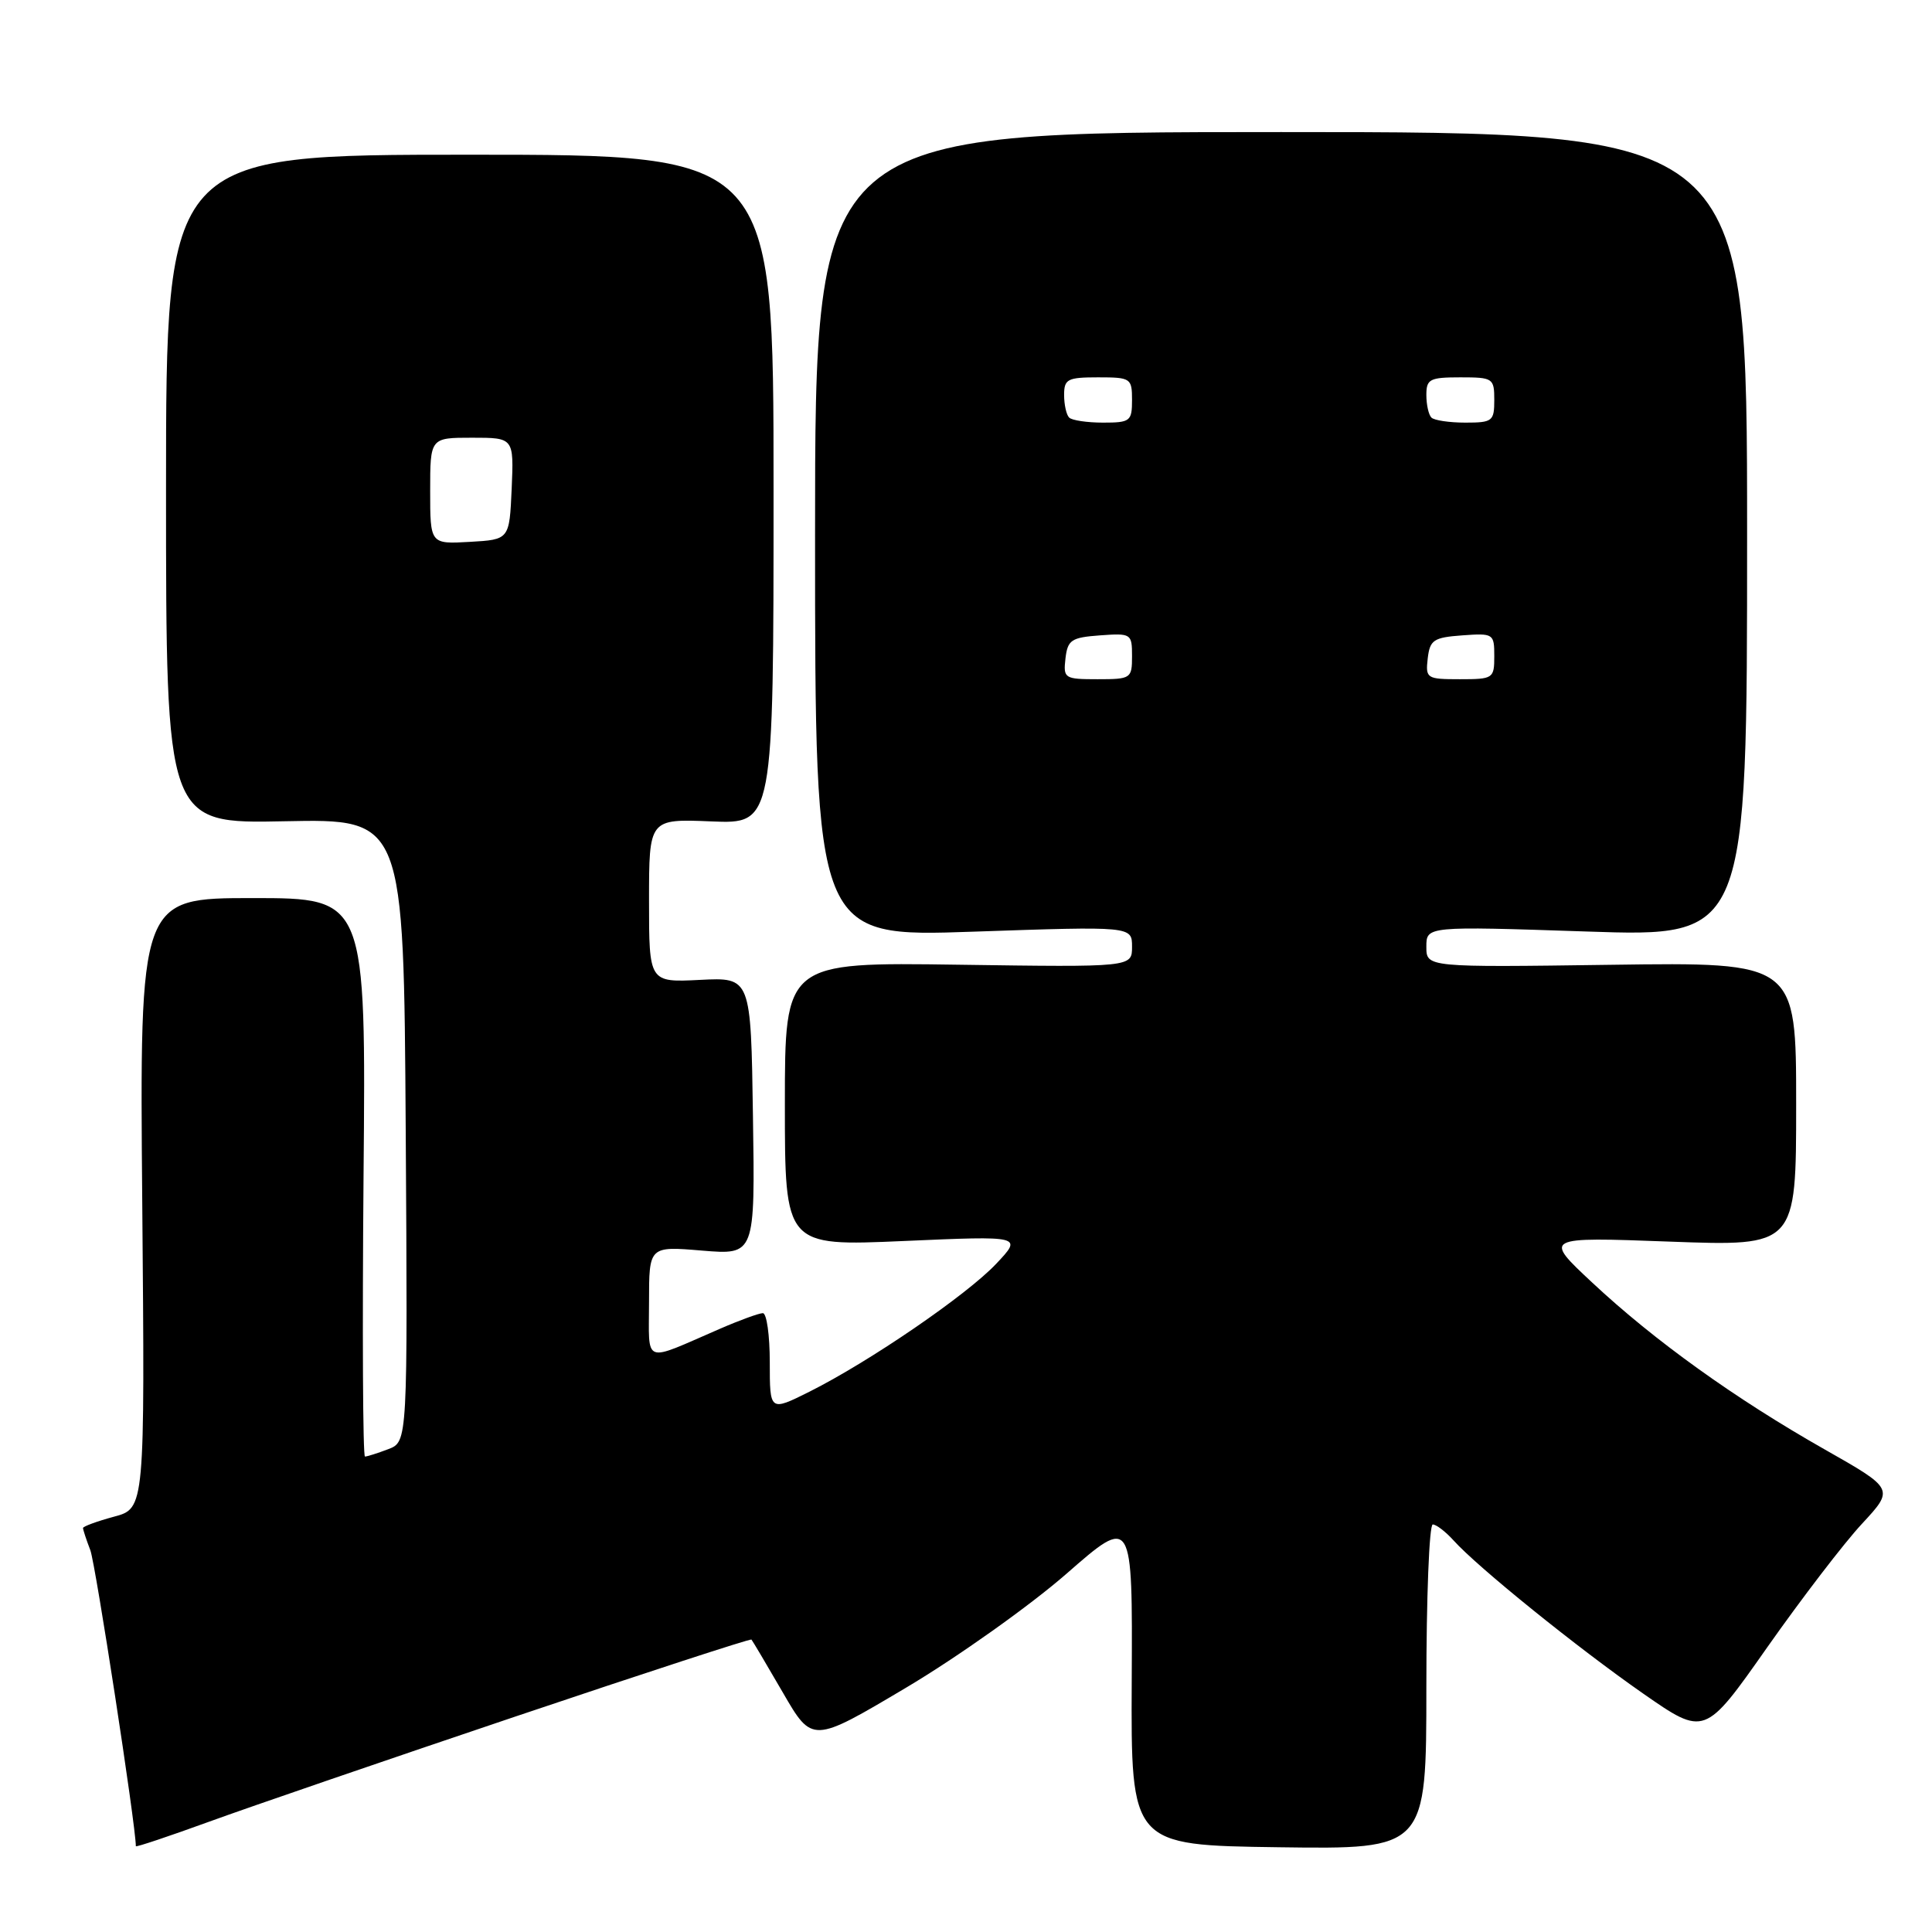 <?xml version="1.0" encoding="UTF-8" standalone="no"?>
<!DOCTYPE svg PUBLIC "-//W3C//DTD SVG 1.1//EN" "http://www.w3.org/Graphics/SVG/1.1/DTD/svg11.dtd" >
<svg xmlns="http://www.w3.org/2000/svg" xmlns:xlink="http://www.w3.org/1999/xlink" version="1.1" viewBox="0 0 256 256">
 <g >
 <path fill="currentColor"
d=" M 68.41 227.41 C 85.42 221.68 99.44 217.11 99.57 217.25 C 99.70 217.39 101.57 220.54 103.72 224.25 C 107.63 231.01 107.63 231.01 120.07 223.62 C 126.90 219.56 136.45 212.77 141.29 208.55 C 150.07 200.87 150.07 200.87 149.96 222.68 C 149.85 244.50 149.85 244.50 169.42 244.77 C 189.00 245.04 189.00 245.04 189.00 223.52 C 189.00 211.68 189.38 202.00 189.85 202.00 C 190.31 202.00 191.55 202.95 192.60 204.11 C 195.78 207.65 209.02 218.34 217.69 224.38 C 225.88 230.08 225.88 230.08 234.16 218.29 C 238.72 211.81 244.37 204.43 246.73 201.90 C 251.00 197.29 251.00 197.29 241.75 192.04 C 229.92 185.33 219.22 177.65 211.00 169.97 C 204.50 163.90 204.50 163.90 221.25 164.52 C 238.00 165.14 238.00 165.14 238.00 146.32 C 238.00 127.50 238.00 127.50 213.50 127.84 C 189.00 128.18 189.00 128.18 189.00 125.45 C 189.00 122.72 189.00 122.72 210.25 123.43 C 231.50 124.15 231.50 124.15 231.50 70.82 C 231.50 17.50 231.50 17.50 169.75 17.50 C 108.00 17.50 108.00 17.50 108.00 70.84 C 108.00 124.18 108.00 124.18 129.00 123.45 C 150.00 122.73 150.00 122.73 150.00 125.45 C 150.00 128.16 150.00 128.16 127.00 127.83 C 104.00 127.50 104.00 127.50 104.00 146.31 C 104.00 165.13 104.00 165.13 119.75 164.44 C 135.50 163.75 135.50 163.75 132.00 167.46 C 128.08 171.61 115.23 180.41 107.25 184.41 C 102.00 187.03 102.00 187.03 102.00 180.52 C 102.00 176.93 101.59 174.00 101.08 174.00 C 100.58 174.00 97.99 174.94 95.33 176.10 C 85.03 180.56 86.00 180.93 86.00 172.53 C 86.00 165.12 86.00 165.12 93.02 165.71 C 100.05 166.29 100.05 166.29 99.77 147.90 C 99.50 129.50 99.50 129.50 92.75 129.84 C 86.00 130.18 86.00 130.18 86.00 119.34 C 86.00 108.50 86.00 108.50 94.25 108.84 C 102.50 109.18 102.50 109.18 102.50 64.84 C 102.50 20.50 102.50 20.50 62.25 20.50 C 22.00 20.50 22.00 20.50 22.00 64.82 C 22.00 109.15 22.00 109.15 37.75 108.82 C 53.50 108.50 53.50 108.50 53.76 149.77 C 54.02 191.04 54.02 191.04 51.45 192.02 C 50.03 192.56 48.64 193.00 48.36 193.00 C 48.08 193.00 48.00 176.35 48.17 156.00 C 48.50 119.00 48.50 119.00 33.50 119.00 C 18.50 119.00 18.50 119.00 18.85 159.43 C 19.20 199.87 19.20 199.87 15.10 200.97 C 12.85 201.58 11.00 202.26 11.00 202.47 C 11.00 202.69 11.43 204.01 11.97 205.41 C 12.66 207.24 18.00 241.94 18.00 244.63 C 18.00 244.79 22.39 243.32 27.75 241.37 C 33.11 239.42 51.41 233.14 68.41 227.41 Z  M 141.18 87.25 C 141.47 84.79 141.95 84.47 145.75 84.19 C 149.89 83.89 150.00 83.96 150.00 86.94 C 150.00 89.91 149.86 90.00 145.43 90.00 C 141.04 90.00 140.88 89.89 141.18 87.25 Z  M 189.18 87.25 C 189.47 84.79 189.95 84.47 193.75 84.19 C 197.89 83.89 198.00 83.96 198.00 86.94 C 198.00 89.91 197.86 90.00 193.43 90.00 C 189.04 90.00 188.88 89.89 189.18 87.25 Z  M 57.00 65.05 C 57.00 58.00 57.00 58.00 62.55 58.00 C 68.09 58.00 68.09 58.00 67.80 64.75 C 67.50 71.50 67.50 71.50 62.25 71.80 C 57.00 72.10 57.00 72.10 57.00 65.05 Z  M 141.67 55.33 C 141.30 54.97 141.00 53.62 141.00 52.33 C 141.00 50.23 141.45 50.00 145.50 50.00 C 149.83 50.00 150.00 50.11 150.00 53.00 C 150.00 55.81 149.76 56.00 146.17 56.00 C 144.06 56.00 142.03 55.70 141.67 55.33 Z  M 189.67 55.33 C 189.30 54.97 189.00 53.62 189.00 52.33 C 189.00 50.23 189.45 50.00 193.50 50.00 C 197.83 50.00 198.00 50.11 198.00 53.00 C 198.00 55.81 197.76 56.00 194.17 56.00 C 192.06 56.00 190.03 55.70 189.67 55.33 Z "/>
</g>
</svg>